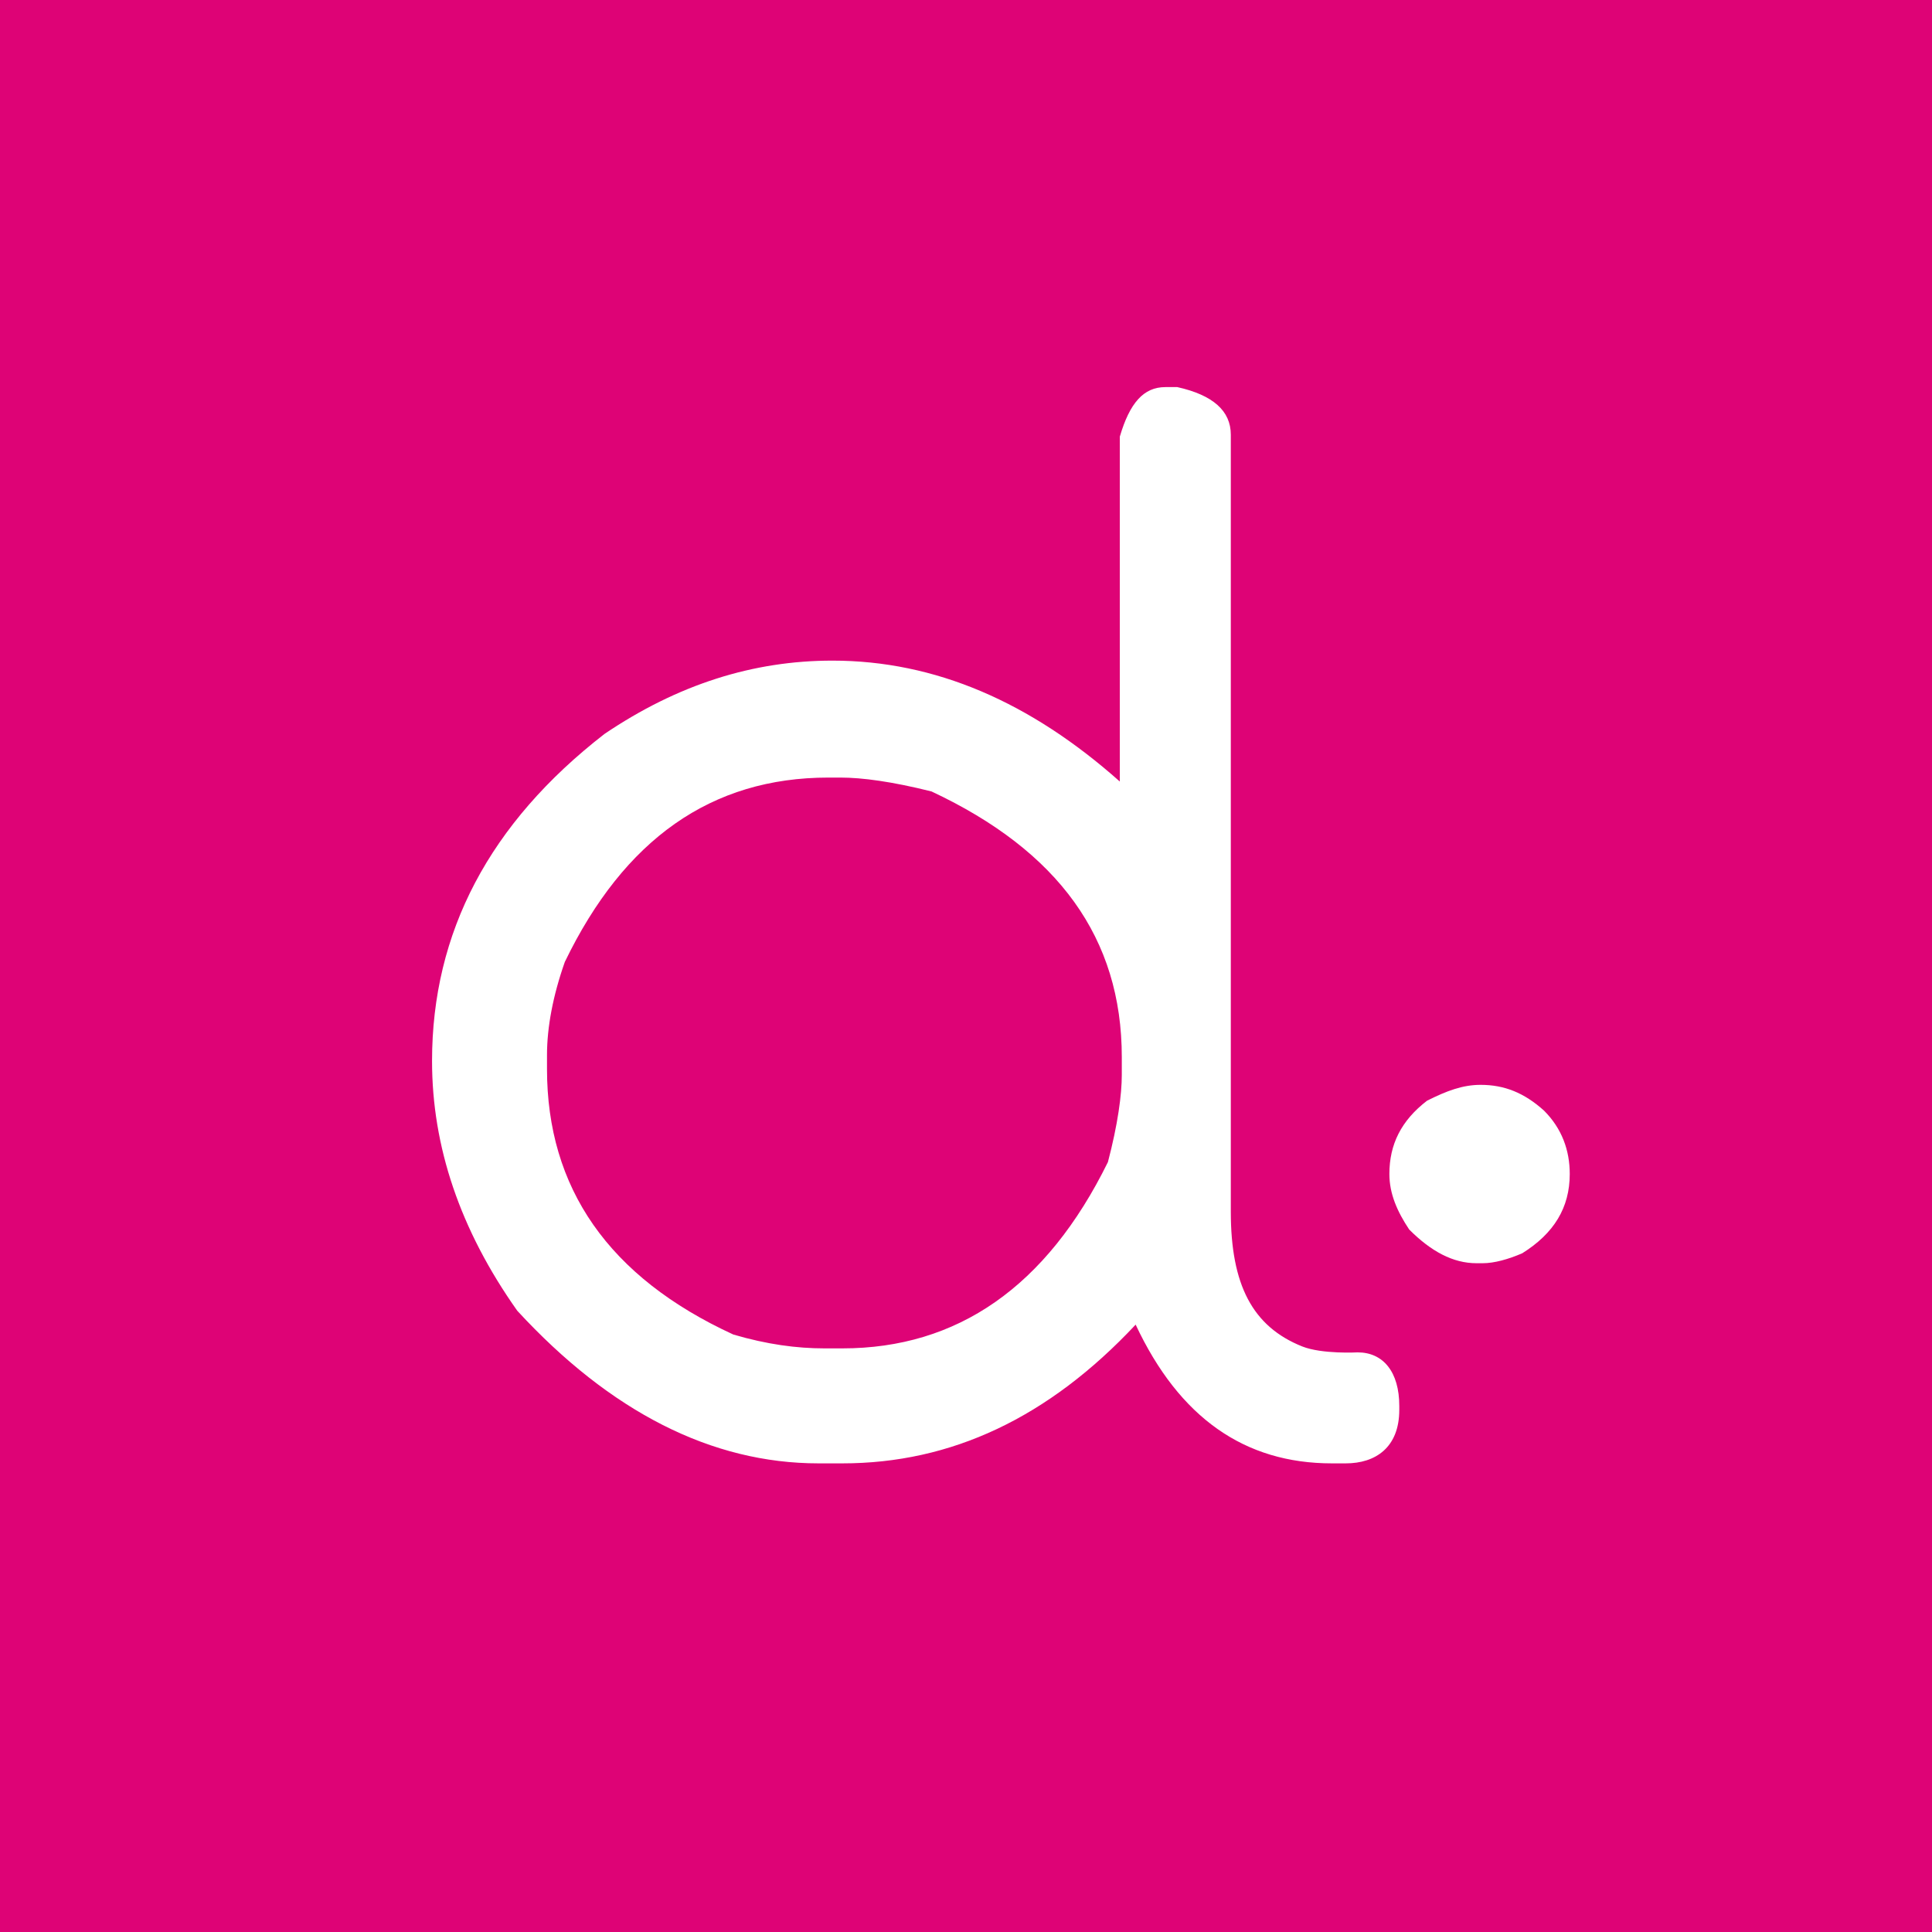 <svg width="64" height="64" viewBox="0 0 64 64" fill="none" xmlns="http://www.w3.org/2000/svg">
<rect width="64" height="64" fill="#DE0376"/>
<path d="M44.974 44.799C44.974 44.799 43.792 44.864 43.136 44.602C41.494 43.945 40.772 42.566 40.772 40.137V32.455V14.399C40.772 13.611 40.181 13.086 38.999 12.823H38.605C37.883 12.823 37.423 13.348 37.095 14.465V16.238V25.889C34.14 23.263 30.989 21.884 27.575 21.884C24.948 21.884 22.453 22.672 20.024 24.313C16.216 27.268 14.312 30.879 14.312 35.147C14.312 37.97 15.231 40.728 17.135 43.42C20.221 46.769 23.569 48.476 27.115 48.476H27.903C31.514 48.476 34.731 46.965 37.62 43.88C39.065 46.965 41.231 48.476 44.12 48.476H44.58C45.565 48.476 46.353 47.95 46.353 46.703V46.572C46.353 45.455 45.827 44.799 44.974 44.799ZM27.903 44.667H27.312C26.393 44.667 25.408 44.536 24.292 44.208C20.155 42.304 18.12 39.349 18.12 35.41V34.95C18.12 34.031 18.317 32.98 18.711 31.864C20.68 27.793 23.569 25.758 27.443 25.758H27.837C28.559 25.758 29.544 25.889 30.858 26.218C35.059 28.187 37.161 31.076 37.161 35.016V35.41V35.607C37.161 36.263 37.029 37.248 36.701 38.496C34.666 42.632 31.711 44.667 27.903 44.667Z" fill="white"/>
<path d="M49.046 35.937C49.834 35.937 50.49 36.199 51.147 36.79C51.738 37.381 52 38.103 52 38.891C52 40.007 51.475 40.861 50.425 41.517C49.965 41.714 49.505 41.846 49.111 41.846H48.914C48.127 41.846 47.404 41.452 46.682 40.73C46.288 40.139 46.025 39.548 46.025 38.891C46.025 37.906 46.419 37.118 47.273 36.462C47.929 36.133 48.455 35.937 49.046 35.937Z" fill="white"/>
</svg>
